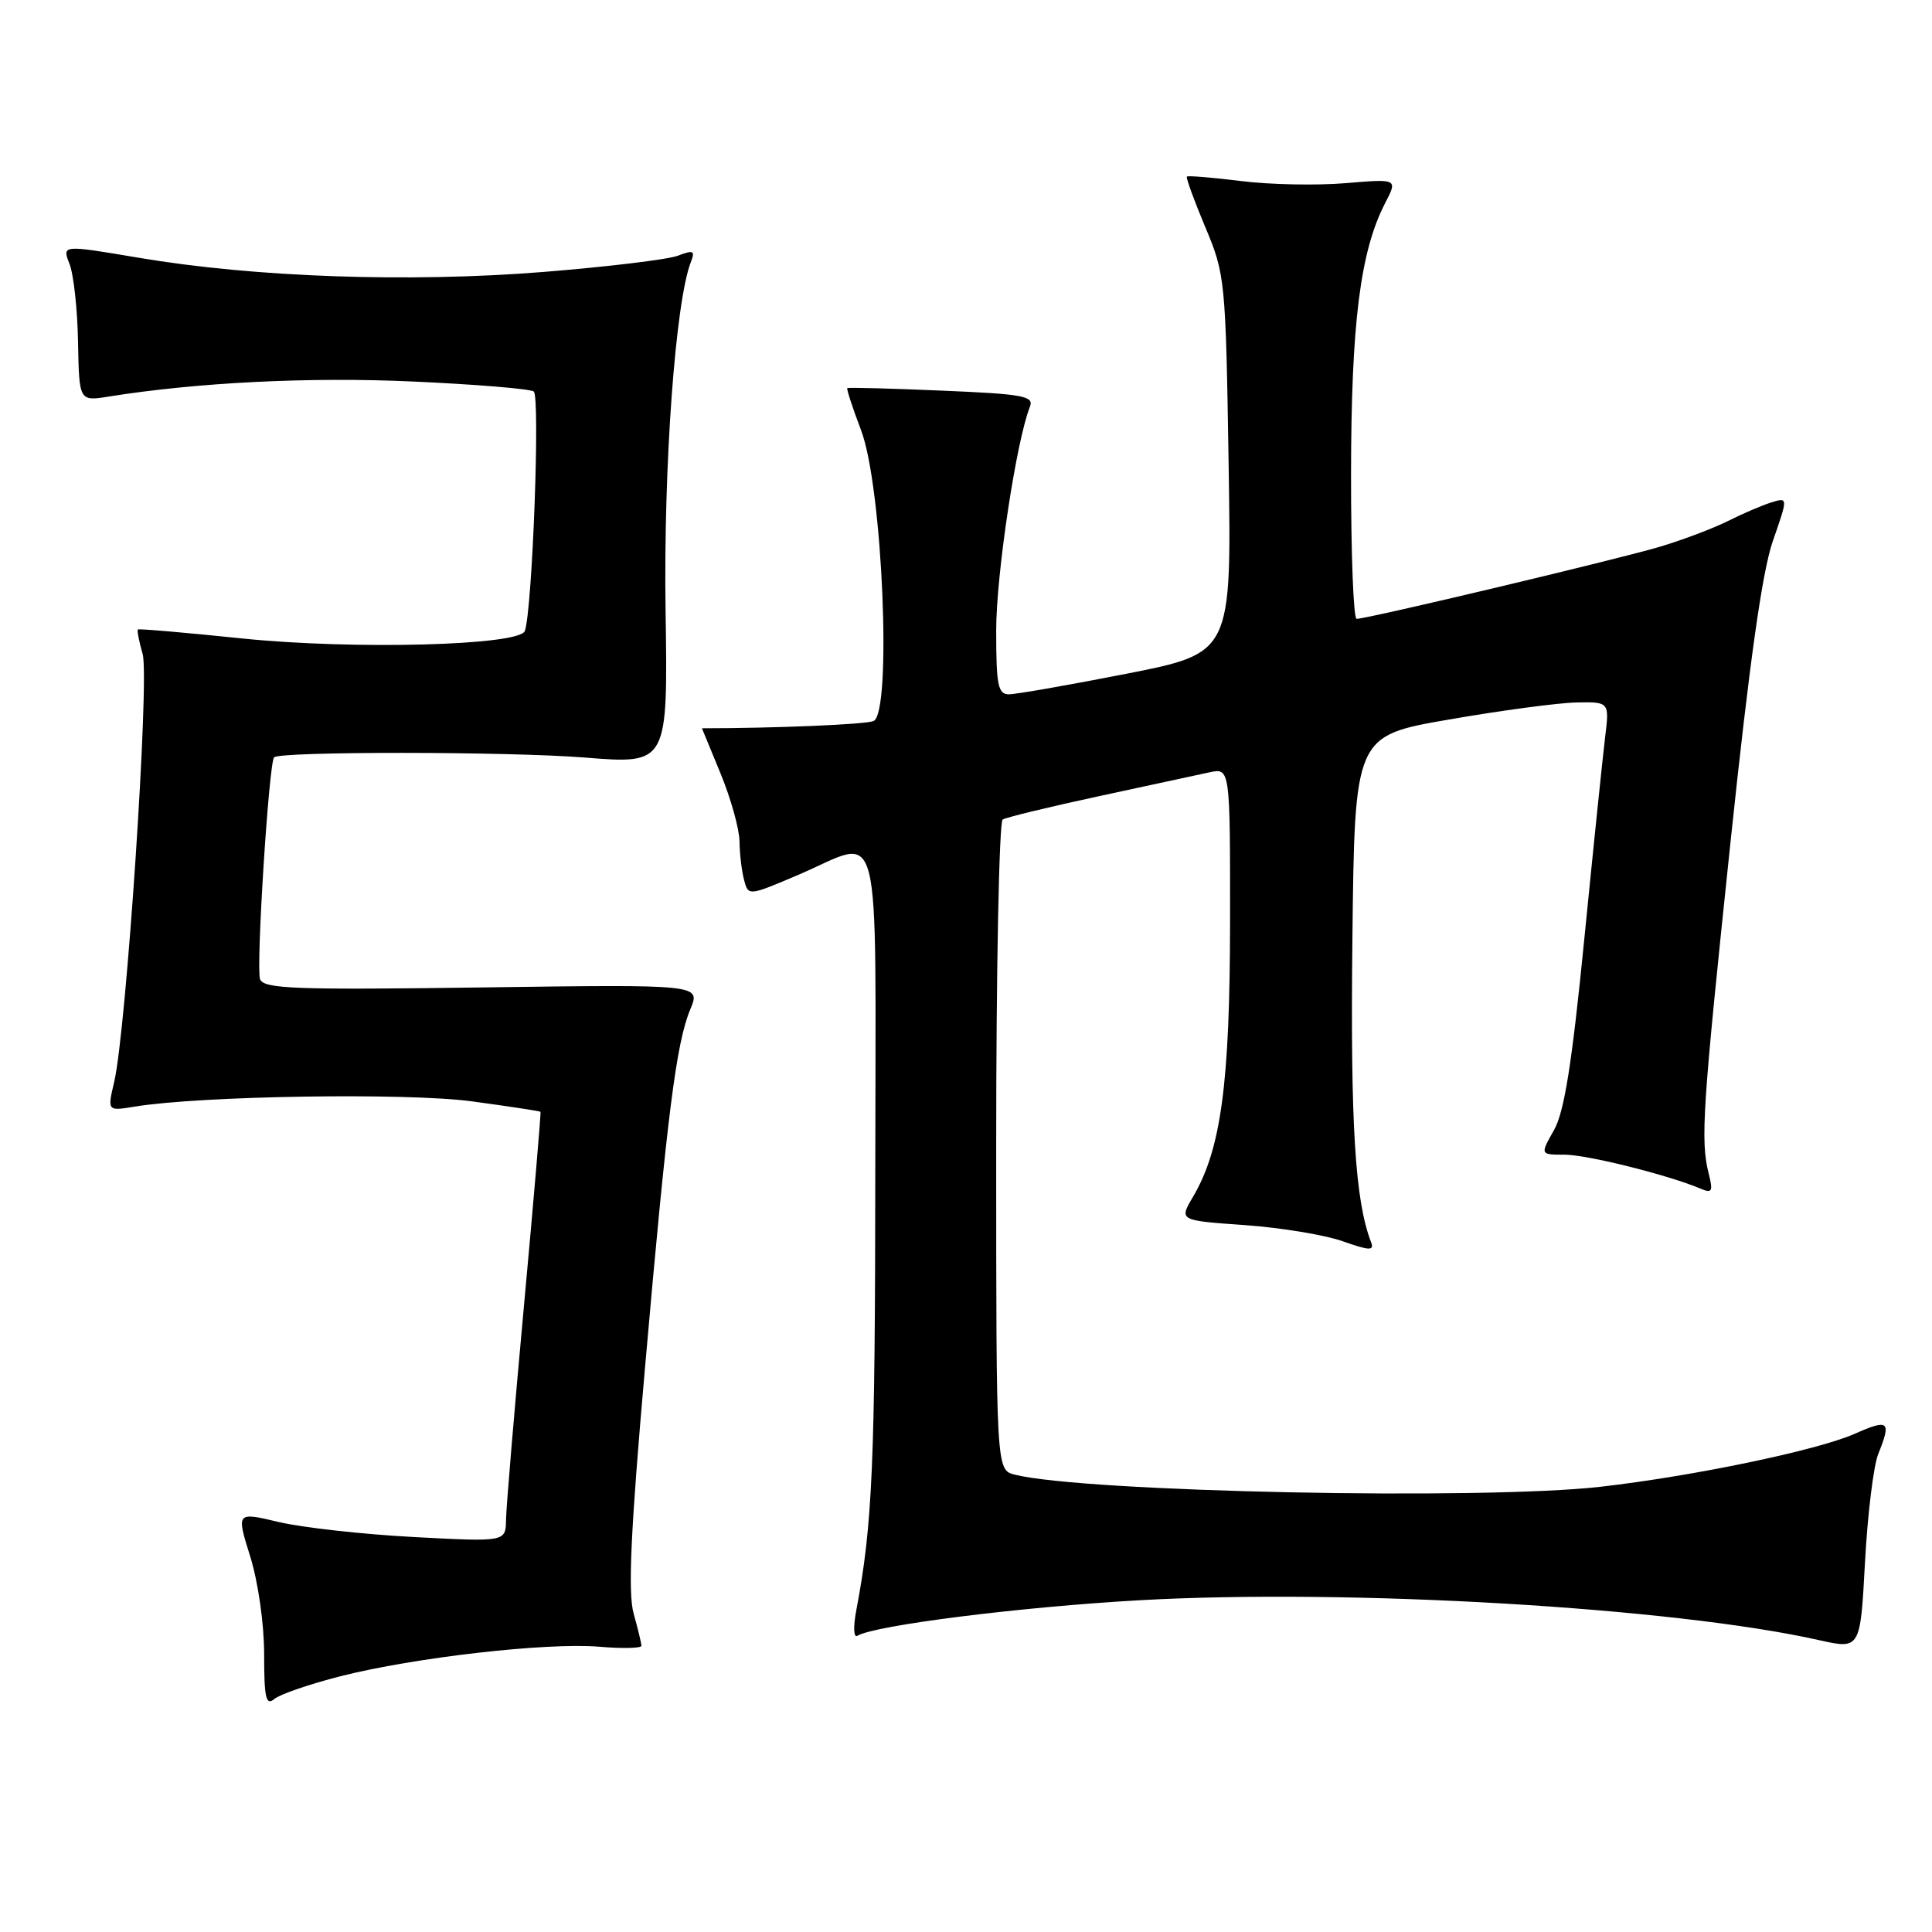 <?xml version="1.0" encoding="UTF-8" standalone="no"?>
<!DOCTYPE svg PUBLIC "-//W3C//DTD SVG 1.1//EN" "http://www.w3.org/Graphics/SVG/1.1/DTD/svg11.dtd" >
<svg xmlns="http://www.w3.org/2000/svg" xmlns:xlink="http://www.w3.org/1999/xlink" version="1.1" viewBox="0 0 256 256">
 <g >
 <path fill="currentColor"
d=" M 45.11 222.11 C 54.92 219.62 72.42 217.62 79.39 218.20 C 82.48 218.46 85.00 218.40 84.99 218.08 C 84.99 217.76 84.53 215.84 83.96 213.80 C 83.19 211.03 83.56 202.92 85.46 181.30 C 88.40 147.72 89.60 138.19 91.48 133.71 C 92.84 130.44 92.84 130.44 63.94 130.84 C 39.06 131.18 34.95 131.03 34.46 129.75 C 33.90 128.31 35.63 101.04 36.32 100.35 C 37.12 99.55 67.34 99.57 77.50 100.38 C 88.50 101.26 88.50 101.26 88.19 80.83 C 87.91 61.77 89.49 40.01 91.54 34.73 C 92.13 33.21 91.89 33.09 89.80 33.89 C 88.47 34.39 80.43 35.36 71.94 36.04 C 54.15 37.46 33.65 36.74 18.36 34.15 C 8.22 32.44 8.22 32.44 9.21 34.97 C 9.76 36.36 10.27 41.03 10.34 45.34 C 10.49 53.18 10.49 53.18 14.45 52.54 C 26.16 50.67 41.03 49.93 54.63 50.55 C 62.95 50.92 70.19 51.52 70.72 51.87 C 71.59 52.44 70.55 80.61 69.55 83.60 C 68.90 85.54 46.81 86.12 32.00 84.59 C 24.57 83.82 18.40 83.29 18.27 83.41 C 18.14 83.53 18.42 84.99 18.90 86.66 C 19.84 89.92 16.73 136.56 15.13 143.36 C 14.22 147.23 14.22 147.23 17.86 146.63 C 26.61 145.20 53.82 144.77 62.49 145.93 C 67.43 146.60 71.54 147.22 71.62 147.32 C 71.70 147.42 70.72 158.97 69.43 173.00 C 68.14 187.03 67.07 199.81 67.05 201.40 C 67.00 204.31 67.00 204.31 54.75 203.66 C 48.01 203.30 39.98 202.40 36.91 201.67 C 31.31 200.34 31.31 200.34 33.16 206.26 C 34.21 209.65 35.00 215.19 35.00 219.21 C 35.00 225.02 35.24 226.05 36.36 225.12 C 37.10 224.50 41.04 223.15 45.11 222.11 Z  M 248.87 192.68 C 250.64 188.28 250.29 187.98 245.75 189.99 C 240.78 192.18 224.42 195.59 212.12 197.00 C 196.43 198.79 143.66 197.71 134.46 195.40 C 132.00 194.78 132.00 194.78 132.00 151.95 C 132.00 128.39 132.39 108.88 132.86 108.59 C 133.33 108.30 139.07 106.91 145.61 105.50 C 152.15 104.09 158.74 102.67 160.25 102.34 C 163.00 101.75 163.00 101.75 162.99 122.12 C 162.97 143.57 161.80 152.29 158.07 158.60 C 156.23 161.72 156.23 161.72 164.92 162.33 C 169.70 162.67 175.54 163.63 177.91 164.47 C 181.48 165.73 182.12 165.75 181.67 164.59 C 179.55 159.07 178.93 148.97 179.20 124.50 C 179.50 97.50 179.50 97.50 192.00 95.34 C 198.88 94.14 206.47 93.13 208.88 93.08 C 213.26 93.00 213.26 93.00 212.68 97.75 C 212.36 100.36 211.12 112.40 209.92 124.50 C 208.29 140.98 207.28 147.32 205.91 149.75 C 204.07 153.00 204.07 153.00 207.31 153.00 C 210.28 153.00 221.03 155.68 225.30 157.49 C 226.86 158.15 227.01 157.89 226.42 155.54 C 225.30 151.09 225.57 147.06 229.31 111.50 C 231.82 87.69 233.50 75.76 234.91 71.69 C 236.93 65.89 236.93 65.89 234.72 66.57 C 233.50 66.95 230.93 68.05 229.00 69.02 C 227.07 69.99 223.03 71.52 220.00 72.43 C 214.49 74.08 181.20 82.00 179.76 82.00 C 179.34 82.00 179.01 73.34 179.02 62.75 C 179.04 42.84 180.24 33.31 183.53 26.93 C 185.21 23.69 185.21 23.69 178.29 24.27 C 174.49 24.59 168.26 24.47 164.45 23.99 C 160.65 23.52 157.41 23.25 157.27 23.40 C 157.12 23.54 158.22 26.55 159.70 30.08 C 162.34 36.36 162.41 37.03 162.80 61.52 C 163.19 86.53 163.19 86.53 149.29 89.27 C 141.64 90.77 134.62 92.00 133.69 92.00 C 132.24 92.00 132.00 90.82 132.00 83.54 C 132.00 76.11 134.66 58.45 136.47 53.89 C 137.03 52.48 135.59 52.21 124.80 51.76 C 118.04 51.47 112.40 51.32 112.27 51.43 C 112.15 51.53 112.97 54.05 114.10 57.02 C 116.95 64.51 118.22 94.60 115.73 95.55 C 114.56 96.00 102.59 96.50 93.01 96.50 C 93.01 96.50 94.12 99.20 95.48 102.50 C 96.84 105.80 97.97 109.85 97.99 111.50 C 98.01 113.15 98.28 115.45 98.60 116.62 C 99.16 118.74 99.19 118.73 105.83 115.90 C 117.09 111.10 116.00 106.88 115.98 155.25 C 115.96 194.00 115.61 202.09 113.46 213.39 C 113.04 215.62 113.11 217.06 113.61 216.75 C 115.91 215.36 135.20 212.93 151.01 212.04 C 178.75 210.48 221.77 213.00 241.00 217.32 C 246.50 218.55 246.50 218.55 247.12 207.03 C 247.46 200.69 248.25 194.23 248.87 192.68 Z "/>
</g>
</svg>